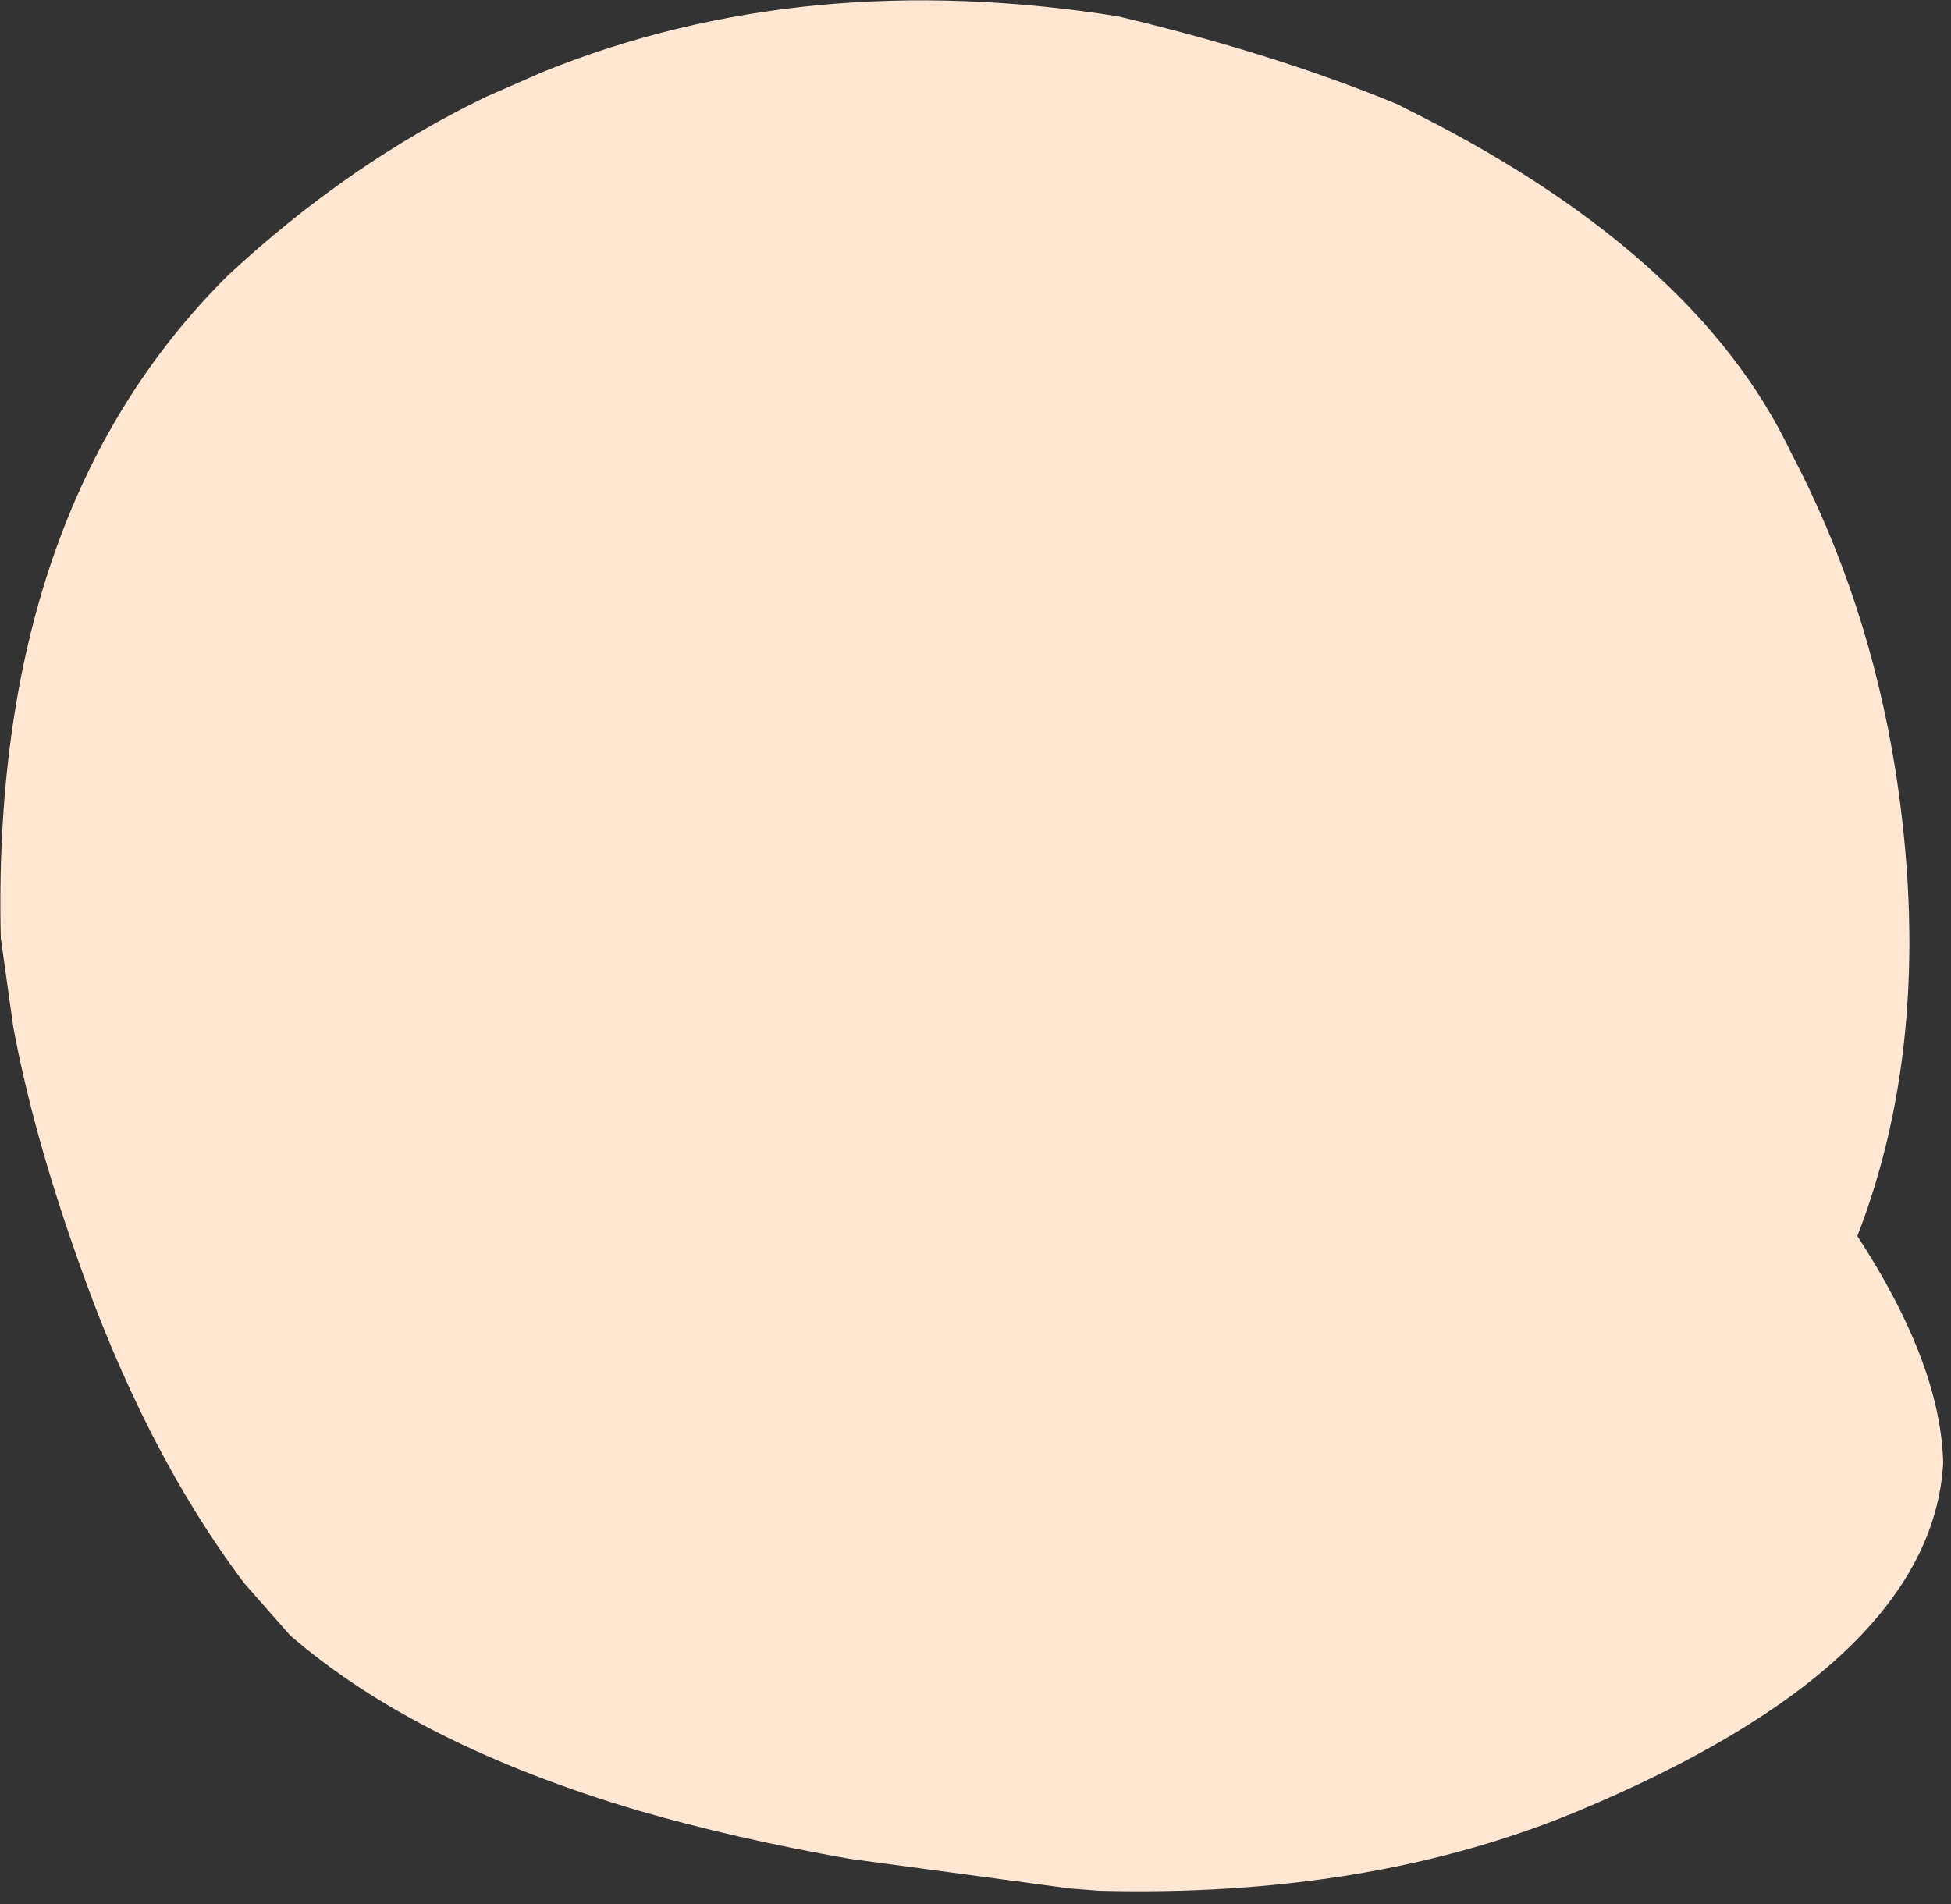 <?xml version="1.0" encoding="utf-8"?>
<svg version="1.1" id="Layer_1"
xmlns="http://www.w3.org/2000/svg"
xmlns:xlink="http://www.w3.org/1999/xlink"
xmlns:author="http://www.sothink.com"
width="125px" height="122px"
xml:space="preserve">
<rect width="100%" height="100%" fill="#333333" stroke="none"/>
<g id="15262" transform="matrix(1, 0, 0, 1, 59.75, 60.7)">
<path style="fill:#FFE7D4;fill-opacity:1" d="M59.25,18.5Q64.6 26.7 64.75 33.05Q64 45.95 41.1 55.45Q27.85 60.9 10.65 60.45L8.75 60.3L-5.35 58.4Q-12.7 57.1 -18.9 55.3Q-33.05 51.1 -41.15 44.1L-44.1 40.75Q-50.5 32.25 -54.8 19.9Q-57.65 11.85 -58.9 5.1L-59.7 -0.6Q-60.35 -27.95 -45.15 -43.05Q-37.4 -50.25 -28.6 -54.5L-24.95 -56.1Q-8.25 -62.85 11.9 -59.65Q22 -57.25 29.95 -53.95L30 -53.9Q48.85 -44.65 55 -31.7Q59.95 -22.3 61.7 -11.3Q64.3 5.5 59.25 18.5" />
</g>
</svg>
